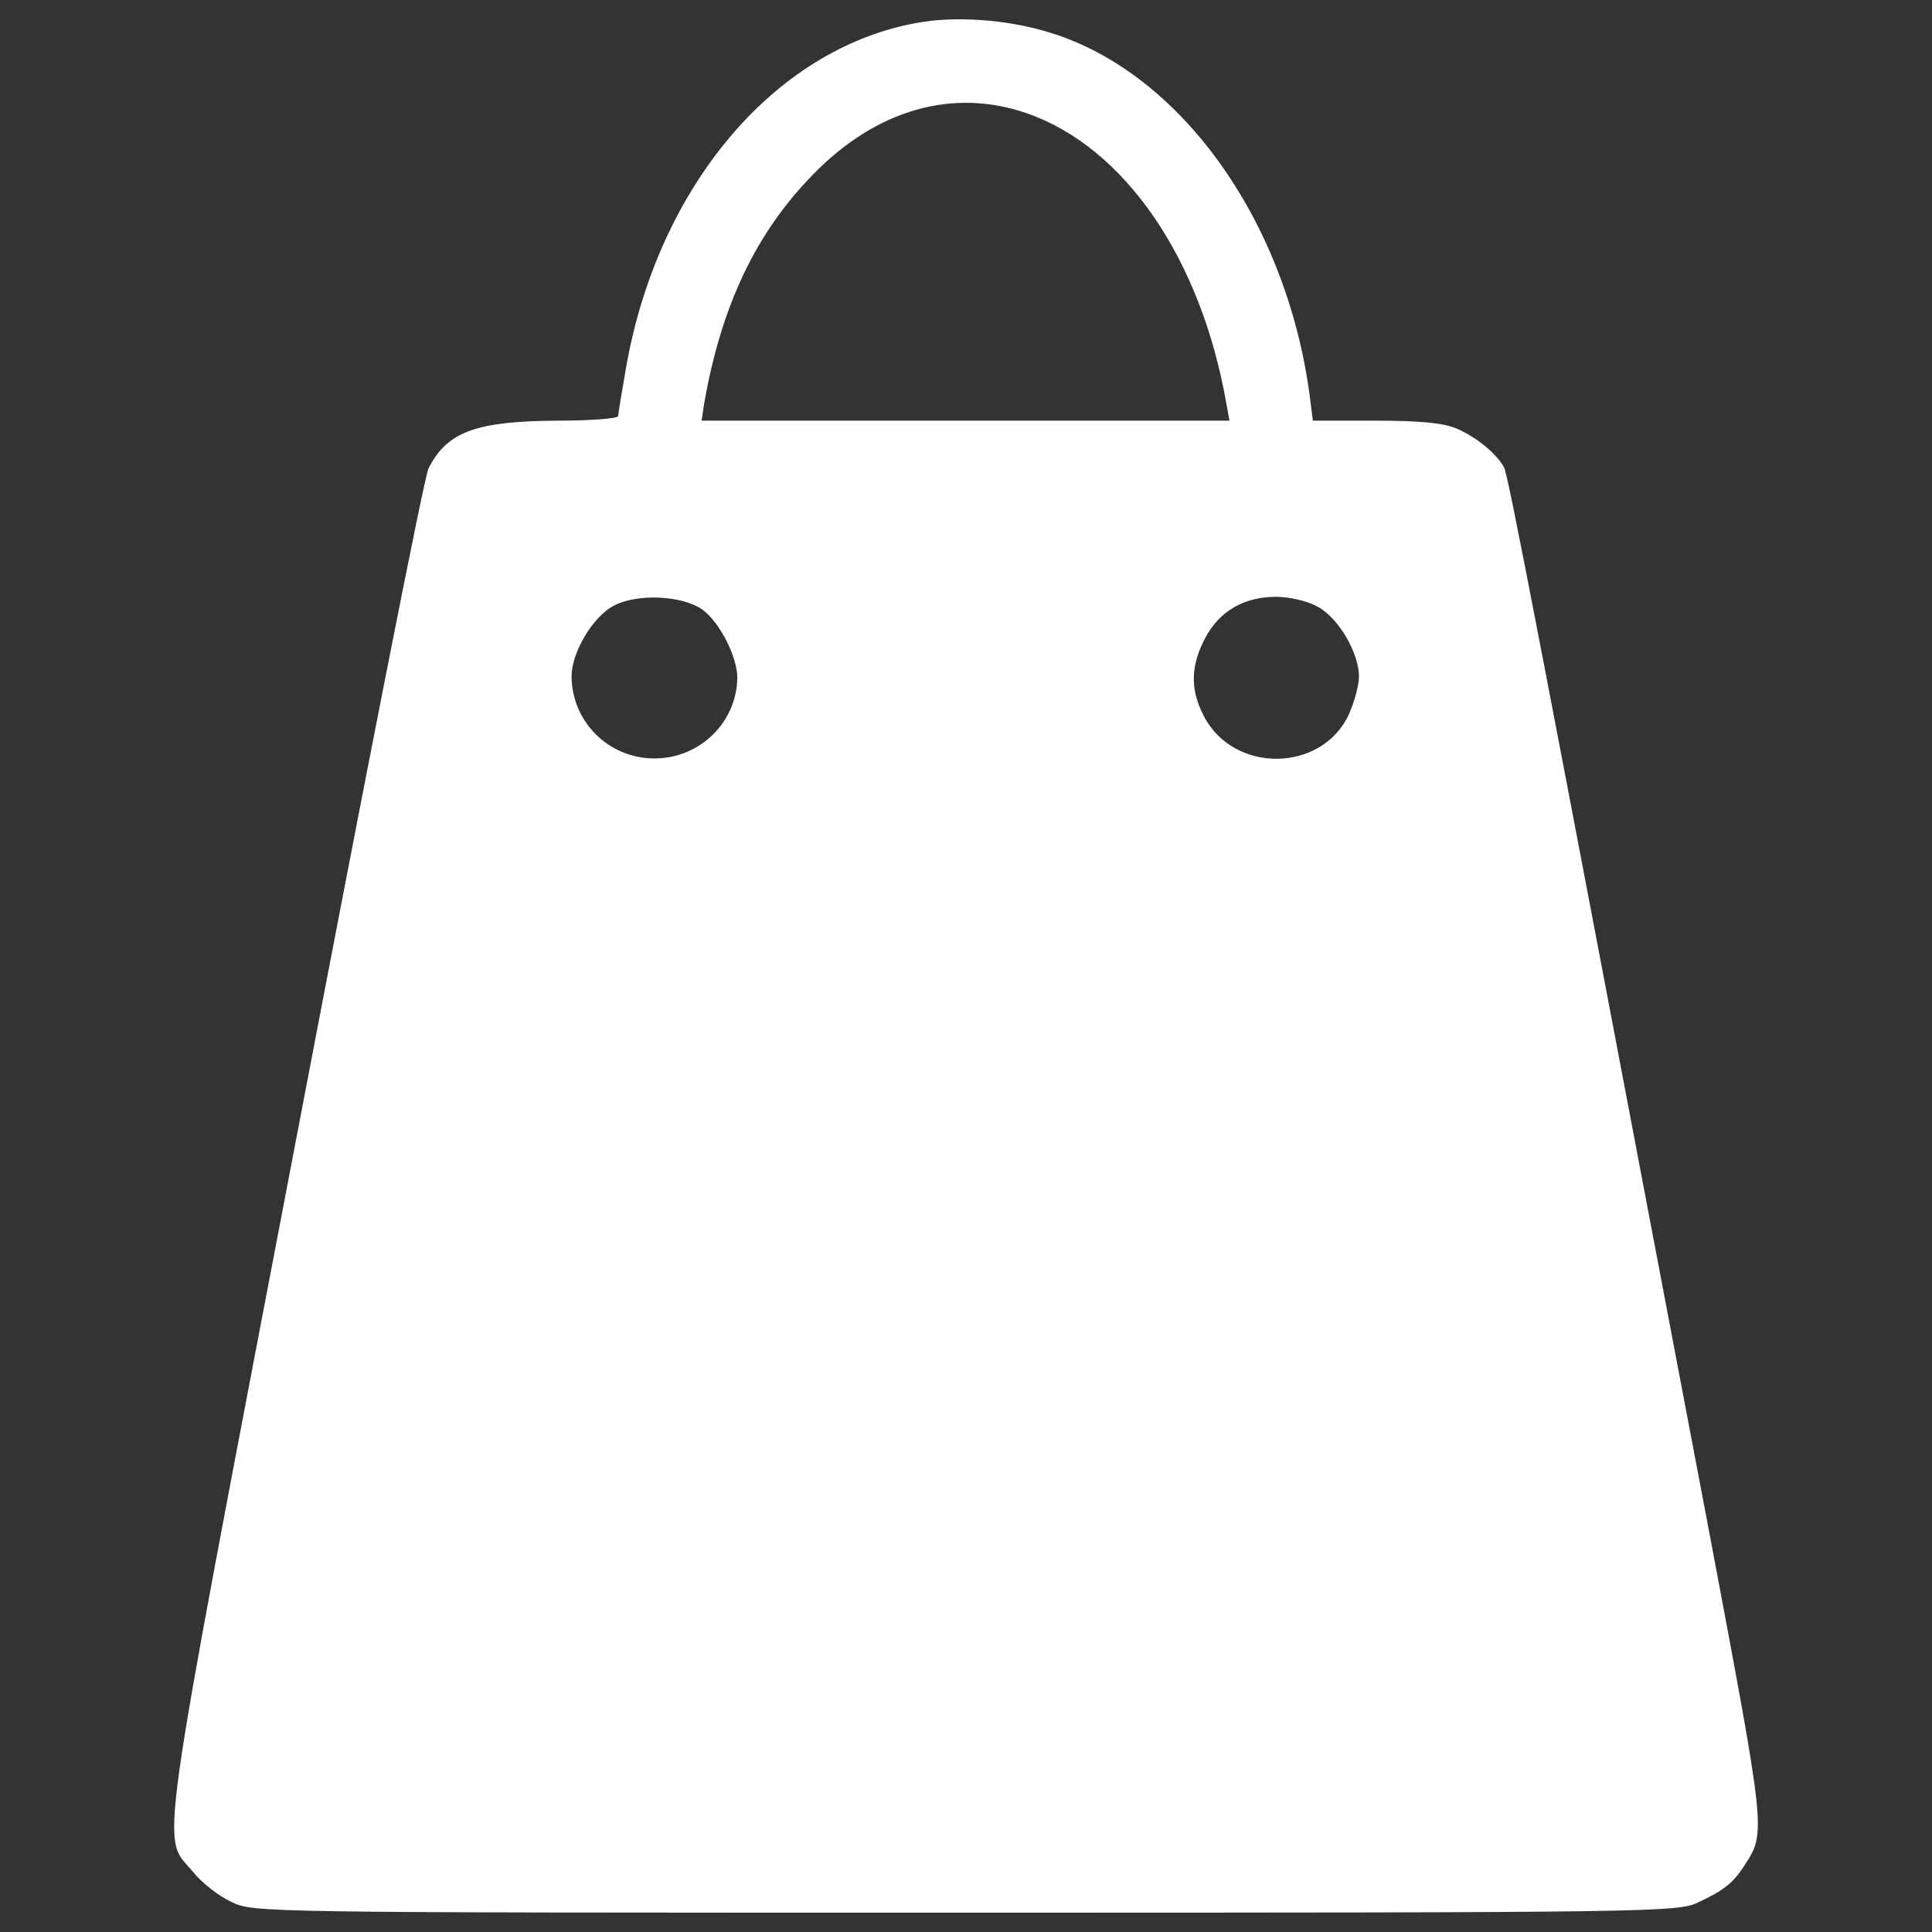<?xml version="1.0" encoding="utf-8"?>
<!-- Svg Vector Icons : http://www.onlinewebfonts.com/icon -->
<!DOCTYPE svg PUBLIC "-//W3C//DTD SVG 1.1//EN" "http://www.w3.org/Graphics/SVG/1.1/DTD/svg11.dtd">
<svg version="1.1" xmlns="http://www.w3.org/2000/svg" xmlns:xlink="http://www.w3.org/1999/xlink" x="0px" y="0px" viewBox="0 0 1000 1000" enable-background="new 0 0 1000 1000" xml:space="preserve">
<rect x="0" y="0" width="1000" height="1000" fill="#333333" stroke="none"/>
<g><g fill="#FFFFFF" transform="translate(0,511) scale(0.1,-0.1)"><path d="M4781.6,4997.4c-753.5-115.3-1375.6-839.3-1541.8-1793.9c-21.4-123.3-40.2-236-40.2-246.7c0-13.4-142.1-24.1-313.7-24.1c-421-2.7-571.1-56.3-667.7-246.7c-21.4-37.5-332.5-1622.3-694.5-3520.8c-724-3788.9-689.1-3544.9-522.9-3746c42.9-53.6,131.4-123.3,195.7-152.9c115.3-56.3,118-56.3,3802.3-56.3c3579.7,0,3687,2.7,3791.6,53.6c131.4,61.7,179.7,99.2,238.7,190.4c112.6,174.3,112.6,160.9-182.4,1726.9c-887.6,4673.8-1040.4,5472.9-1061.9,5510.4c-37.5,69.7-144.8,158.2-246.7,201.1c-72.4,29.5-193.1,40.2-421,40.2h-321.8l-16.1,128.7c-123.3,925.1-689.1,1700.1-1380.9,1890.4C5199.9,5008.1,4961.3,5024.2,4781.6,4997.4z M5317.9,4522.7c504.1-177,898.3-750.8,1029.7-1501.6l16.1-88.5H4996.1H3631.3l13.4,88.5c88.5,506.8,268.1,884.9,565.8,1187.9C4537.6,4544.2,4934.5,4656.8,5317.9,4522.7z M3636.6,1953.9c88.5-64.4,179.7-244,179.7-351.3c-2.7-230.6-193.1-418.3-429-418.3c-236,0-426.3,187.7-429,423.7c0,123.3,107.3,305.7,214.5,364.7C3293.4,2039.7,3532,2029,3636.6,1953.9z M6819.5,1970c107.3-56.3,214.5-238.7,214.5-362c0-45.6-24.2-131.4-51-193.1c-139.4-305.7-600.6-311-753.5-8c-69.7,134.1-67,257.4,8,399.5c72.4,139.4,201.1,214.5,367.4,214.5C6672.1,2020.9,6768.6,1999.5,6819.5,1970z"/></g></g>
</svg>